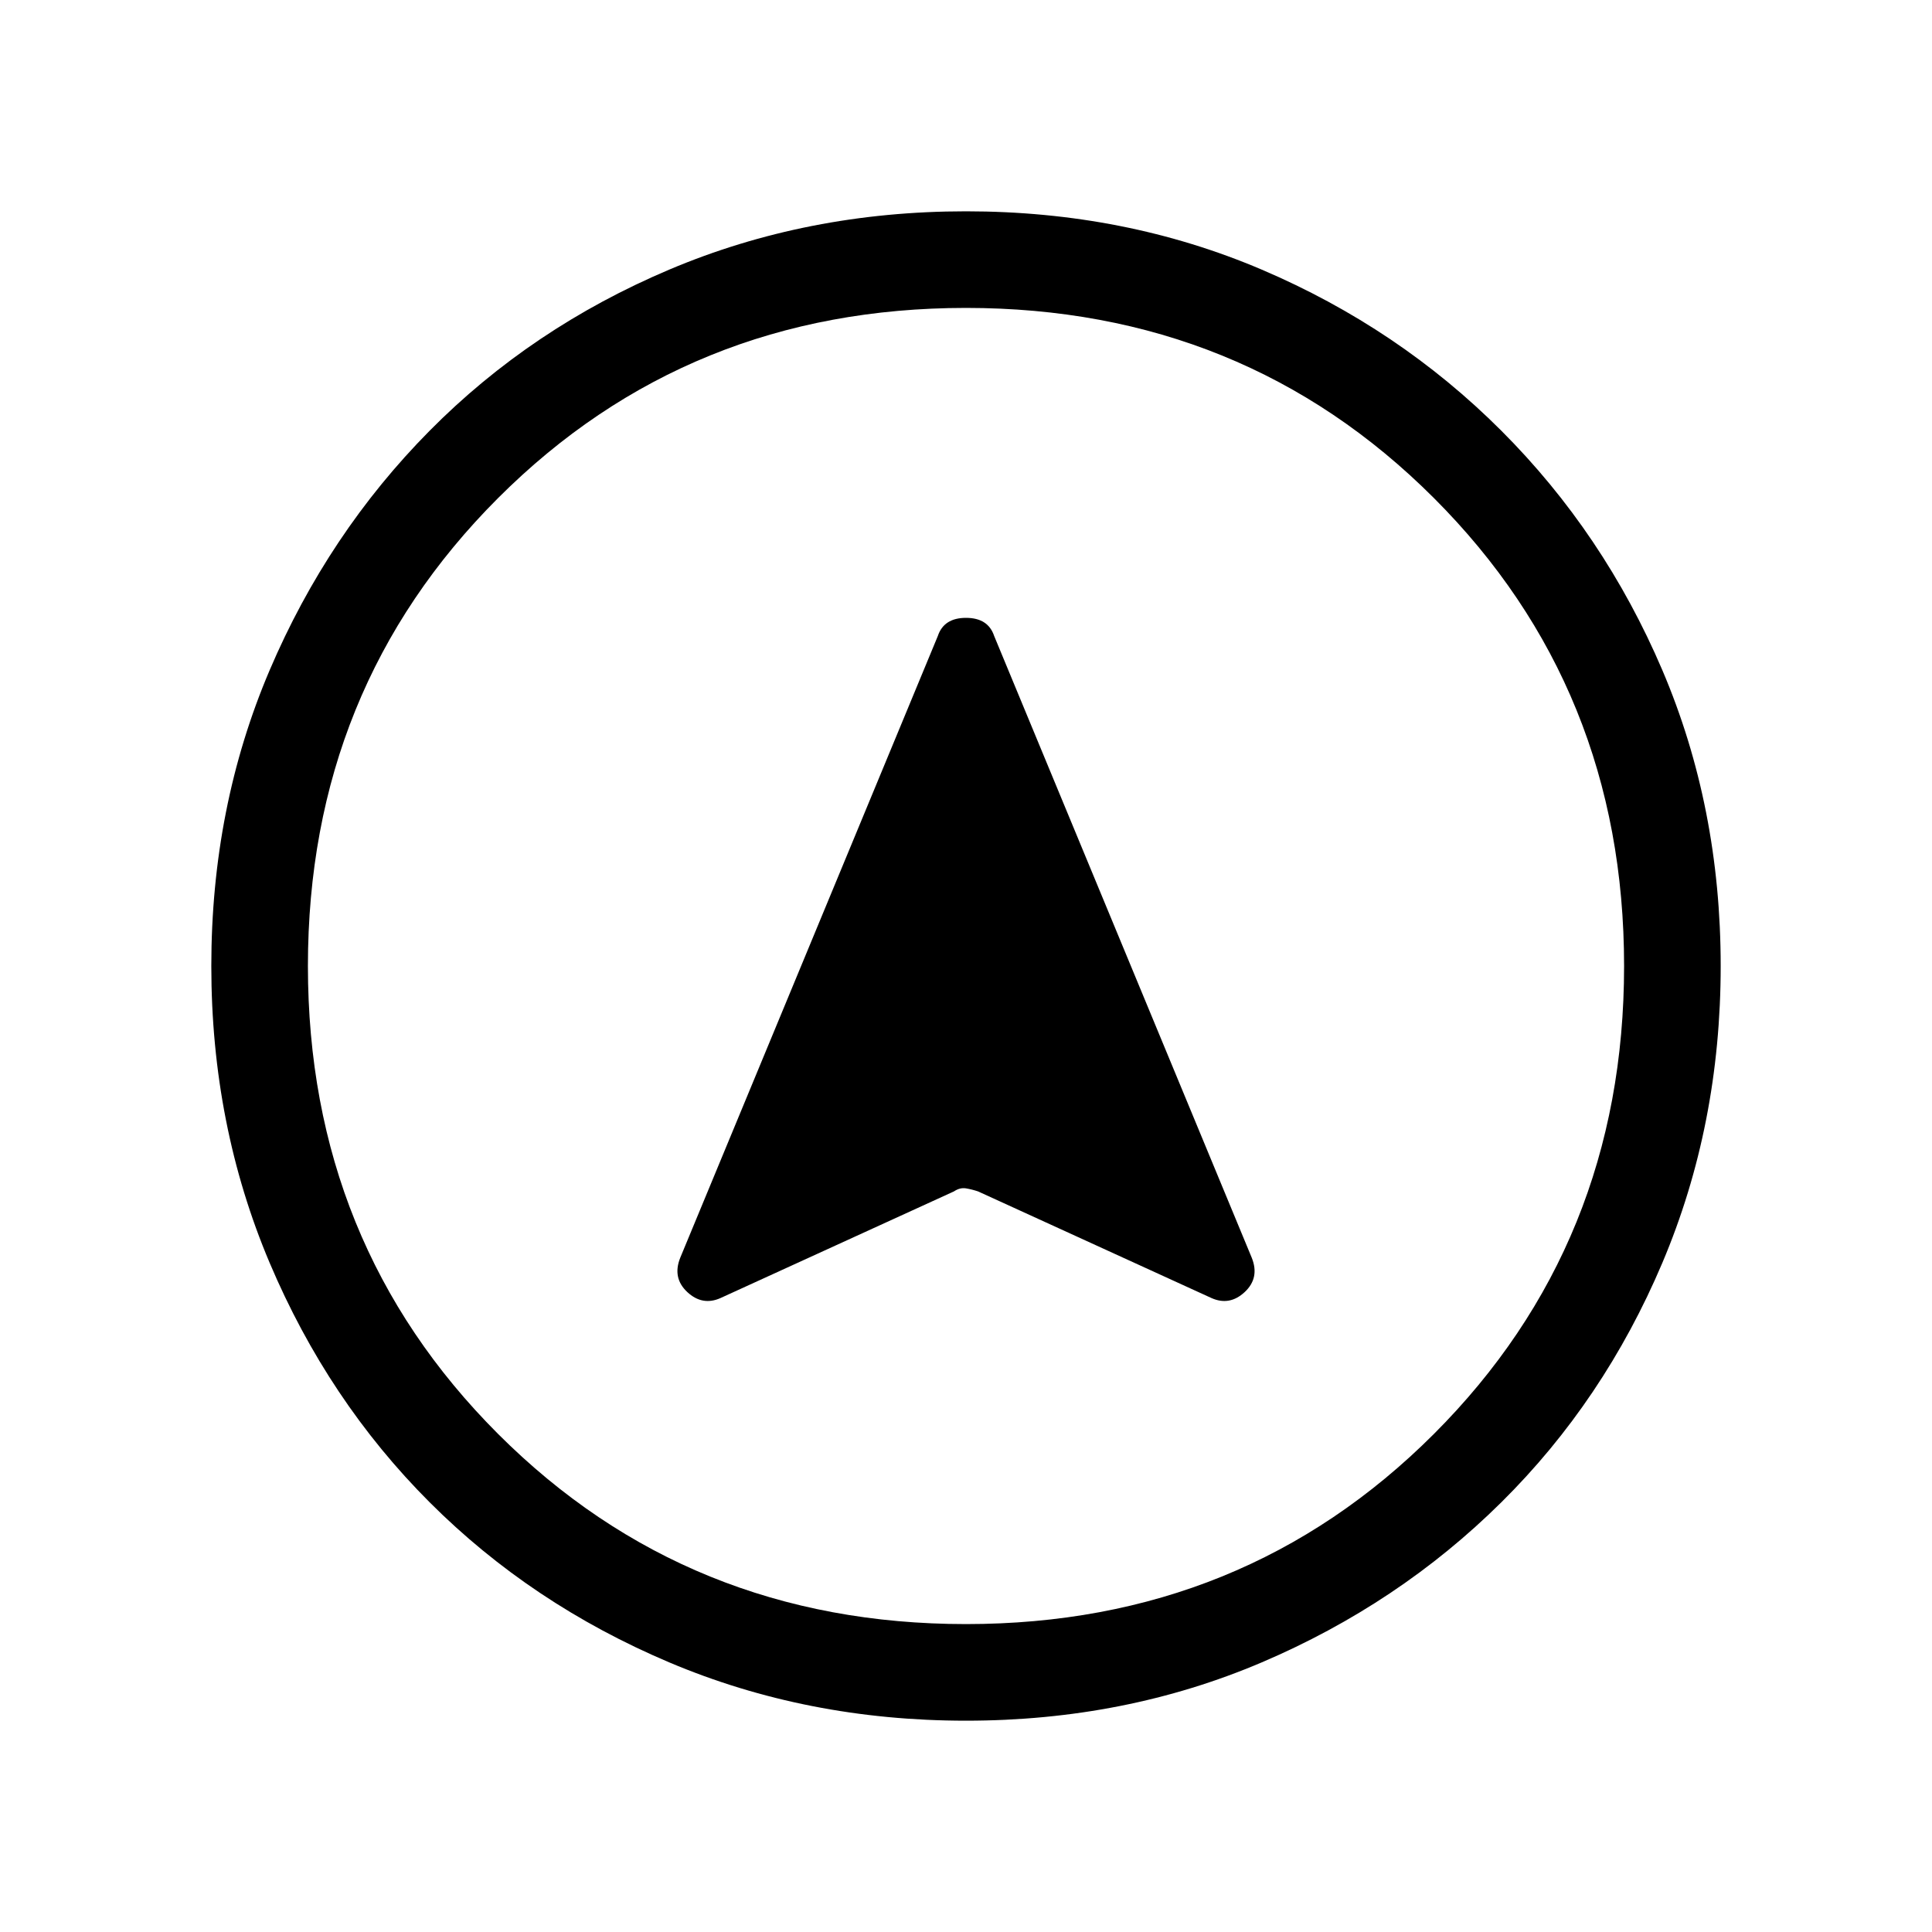 <svg xmlns="http://www.w3.org/2000/svg" height="40" width="40"><path d="m14.917 26.875 4.833-2.208q.125-.084.25-.063.125.021.25.063l4.833 2.208q.375.167.688-.125.312-.292.146-.708l-5.334-12.875q-.125-.375-.583-.375-.458 0-.583.375l-5.334 12.875q-.166.416.146.708.313.292.688.125ZM20 4.375q3.292 0 6.125 1.208 2.833 1.209 4.958 3.334t3.334 4.958q1.208 2.833 1.208 6.125t-1.208 6.146Q33.208 29 31.083 31.104t-4.958 3.313Q23.292 35.625 20 35.625t-6.146-1.208Q11 33.208 8.896 31.104t-3.313-4.958Q4.375 23.292 4.375 20t1.208-6.125q1.209-2.833 3.313-4.958t4.958-3.334Q16.708 4.375 20 4.375ZM20 20Zm0-13.625q-5.75 0-9.688 3.937Q6.375 14.25 6.375 20t3.937 9.688Q14.25 33.625 20 33.625t9.688-3.937Q33.625 25.75 33.625 20t-3.937-9.688Q25.75 6.375 20 6.375Z"/></svg>